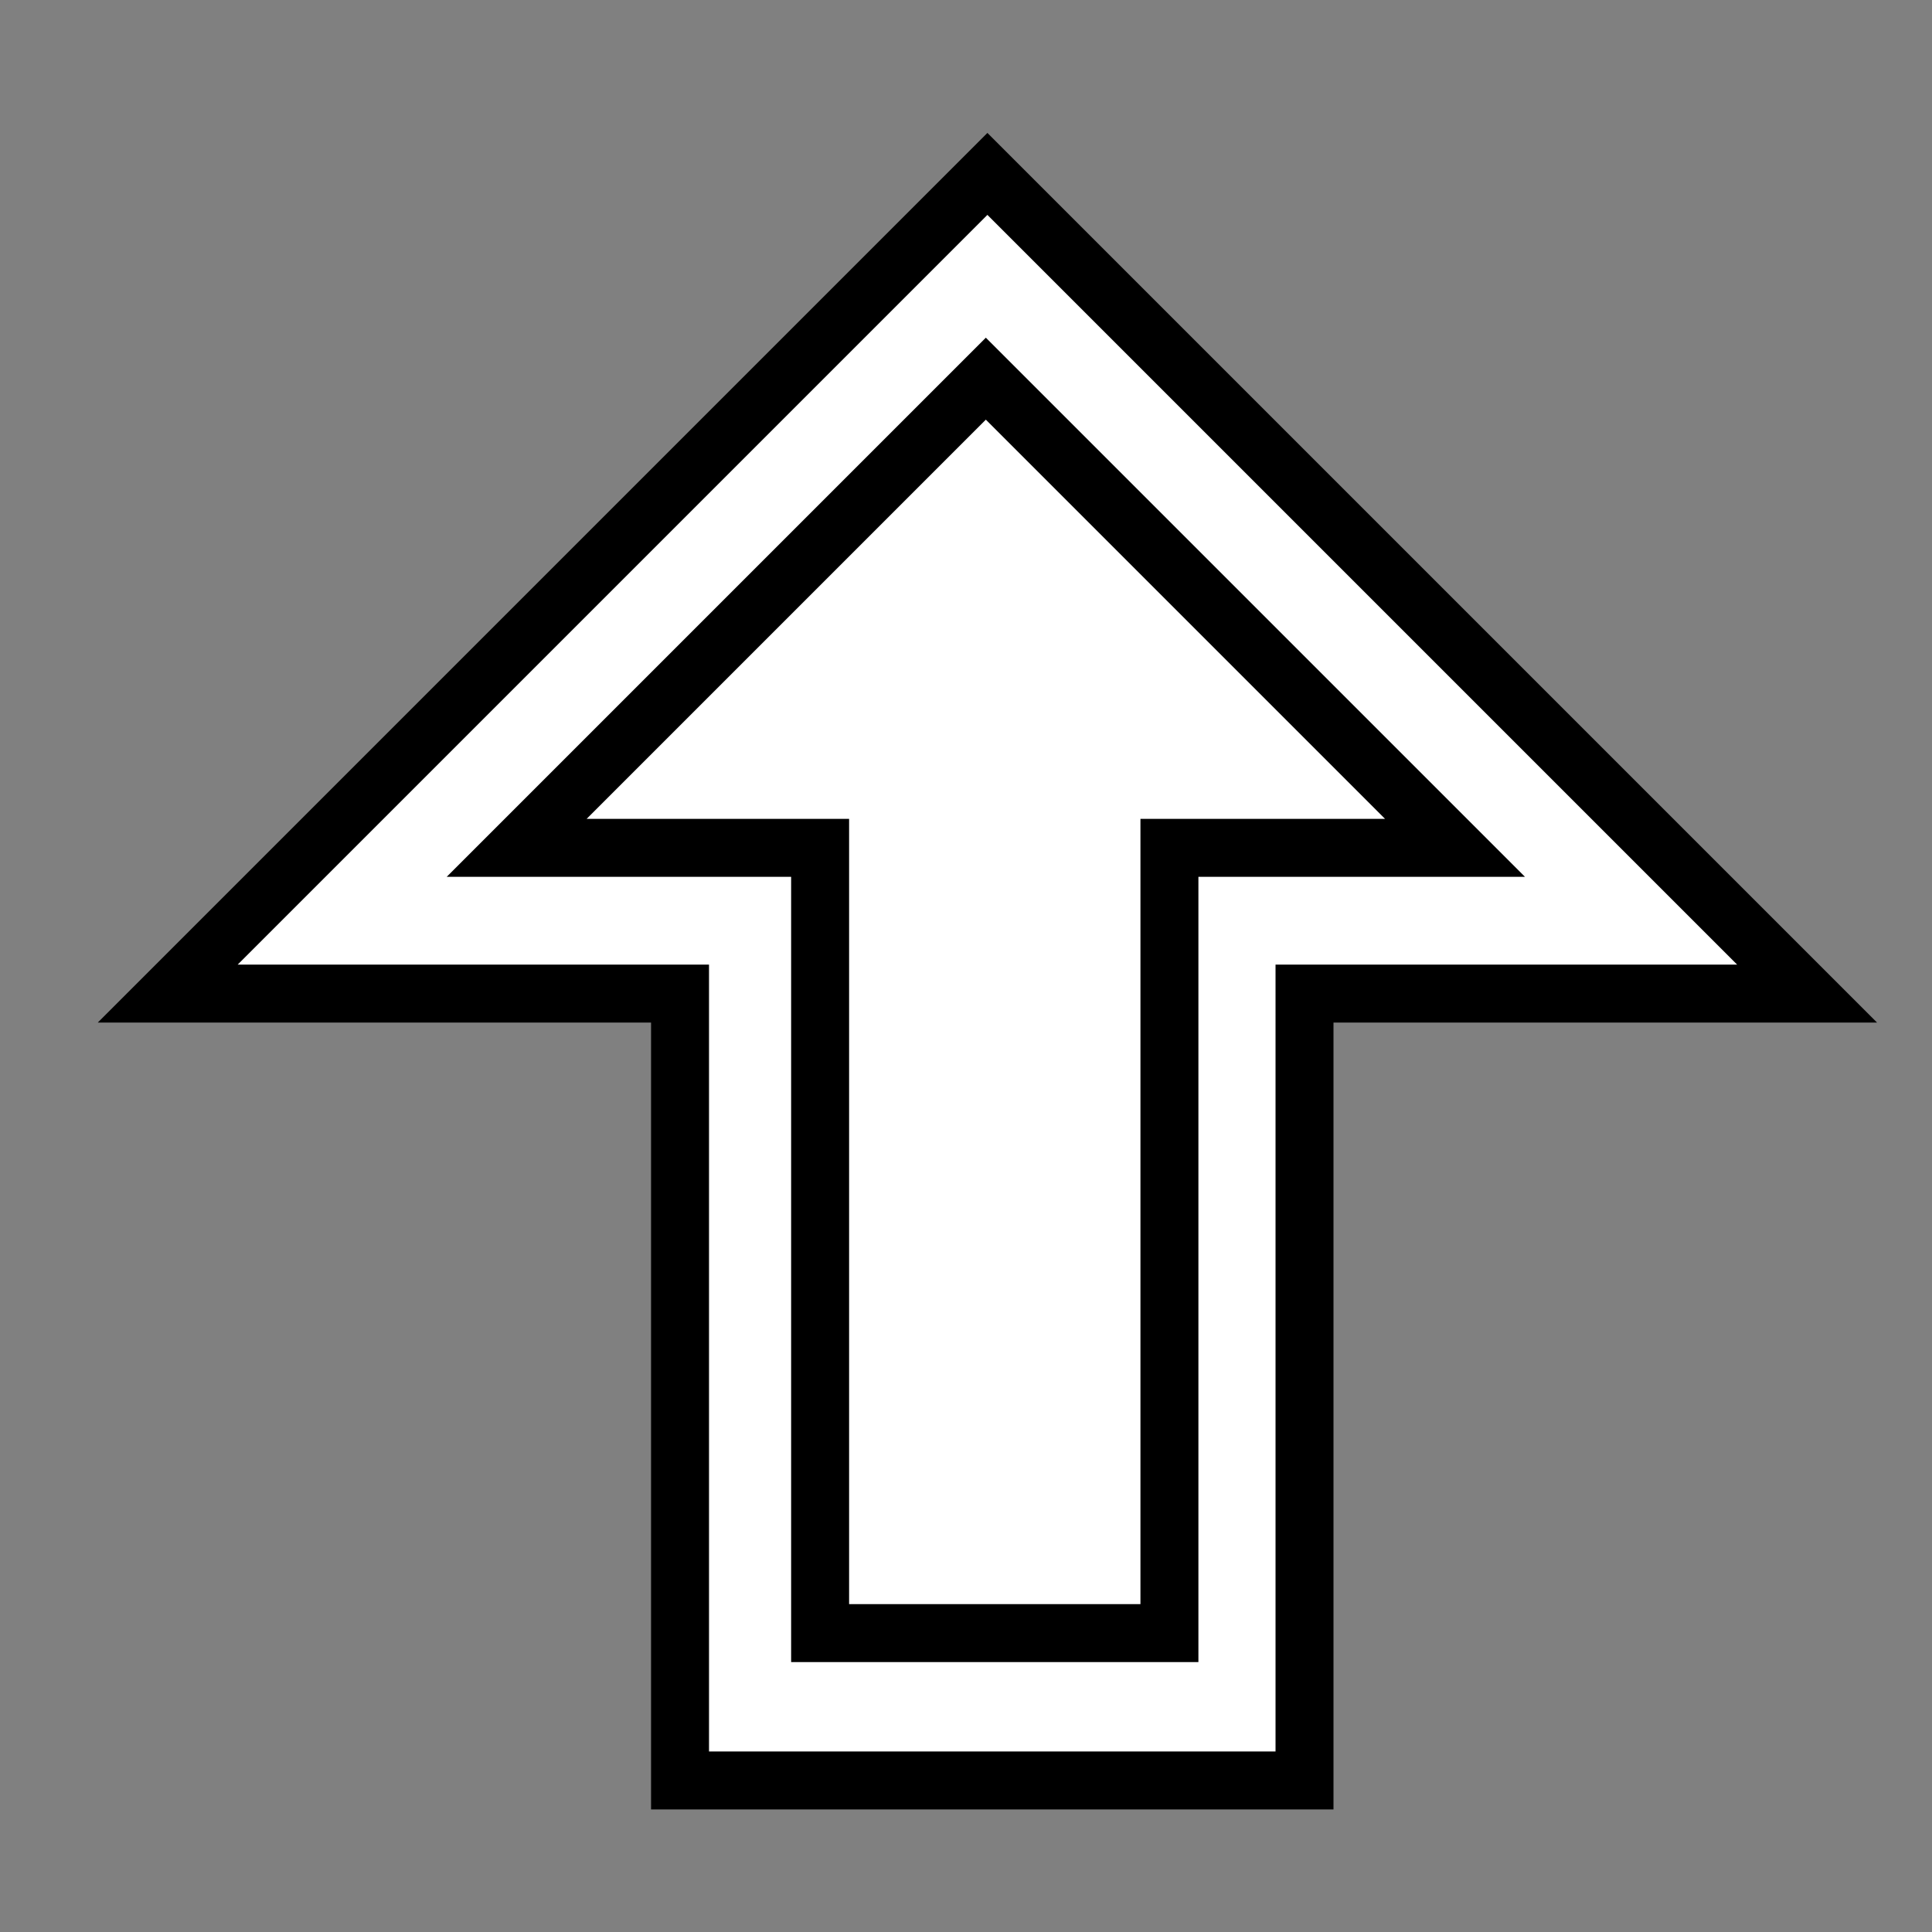 <?xml version="1.0" encoding="UTF-8" standalone="no"?>
<svg
   xmlns:dc="http://purl.org/dc/elements/1.1/"
   xmlns:cc="http://creativecommons.org/ns#"
   xmlns:rdf="http://www.w3.org/1999/02/22-rdf-syntax-ns#"
   xmlns:svg="http://www.w3.org/2000/svg"
   xmlns="http://www.w3.org/2000/svg"
   xmlns:sodipodi="http://sodipodi.sourceforge.net/DTD/sodipodi-0.dtd"
   xmlns:inkscape="http://www.inkscape.org/namespaces/inkscape"
   height="1000"
   width="1000"
   inkscape:version="1.0beta1 (32d4812, 2019-09-19)"
   sodipodi:docname="u.svg"
   xml:space="preserve"
   viewBox="0 0 1000 1000"
   y="0px"
   x="0px"
   id="Layer_1"
   version="1.1"><rect x="0" y="0" width="1000" height="1000" fill="#808080" stroke="none"/>




<defs
   id="defs903" />




<sodipodi:namedview
   fit-margin-bottom="0"
   fit-margin-right="0"
   fit-margin-left="0"
   fit-margin-top="0"
   inkscape:current-layer="Layer_1"
   inkscape:window-maximized="0"
   inkscape:window-y="23"
   inkscape:window-x="40"
   inkscape:cy="488.14605"
   inkscape:cx="633.44111"
   inkscape:zoom="0.61041895"
   inkscape:guide-bbox="true"
   showguides="true"
   showgrid="false"
   id="namedview901"
   inkscape:window-height="855"
   inkscape:window-width="1440"
   inkscape:pageshadow="2"
   inkscape:pageopacity="0"
   guidetolerance="10"
   gridtolerance="10"
   objecttolerance="10"
   borderopacity="1"
   inkscape:document-rotation="0"
   bordercolor="#666666"
   pagecolor="#ffffff">
  

  

  

  

  

  

  

  

  

  

  

  

  

  

  

  

  


</sodipodi:namedview>







<g
   transform="translate(-57.992,-75.736)"
   style="display:none"
   id="XBOX">
	<circle
   r="150"
   cy="550"
   cx="575"
   style="display:inline;fill:#d04242;stroke:#000000;stroke-miterlimit:10"
   id="Button_4" />





	<circle
   r="150"
   cy="600"
   cx="225"
   style="display:inline;fill:#3cff4e;stroke:#000000;stroke-miterlimit:10"
   id="Button_3" />





	<circle
   r="150"
   cy="200"
   cx="575"
   style="display:inline;fill:#ecdb33;stroke:#000000;stroke-miterlimit:10"
   id="Button_2" />





	<circle
   r="150"
   cy="250"
   cx="225"
   style="display:inline;fill:#40ccd0;stroke:#000000;stroke-miterlimit:10"
   id="Button_1" />





</g>






<path
   inkscape:connector-curvature="0"
   id="path951"
   d="M 935.345,514.274 511.081,90.009 86.817,514.274 H 351.982 l -1e-5,407.295 323.23,0 V 514.274 Z"
   style="fill:#ffffff;fill-opacity:1;stroke:#000000;stroke-width:30;stroke-linecap:butt;stroke-linejoin:miter;stroke-miterlimit:4;stroke-dasharray:none;stroke-opacity:1" />




<path
   sodipodi:nodetypes="cccccccc"
   inkscape:connector-curvature="0"
   id="path957"
   d="M 753.102,438.83 510.272,196 267.442,438.83 H 424.49 l -1e-5,406.476 H 605.292 V 438.83 Z"
   style="fill:none;stroke:#000000;stroke-width:30;stroke-linecap:butt;stroke-linejoin:miter;stroke-miterlimit:4;stroke-dasharray:none;stroke-opacity:1" />




</svg>
